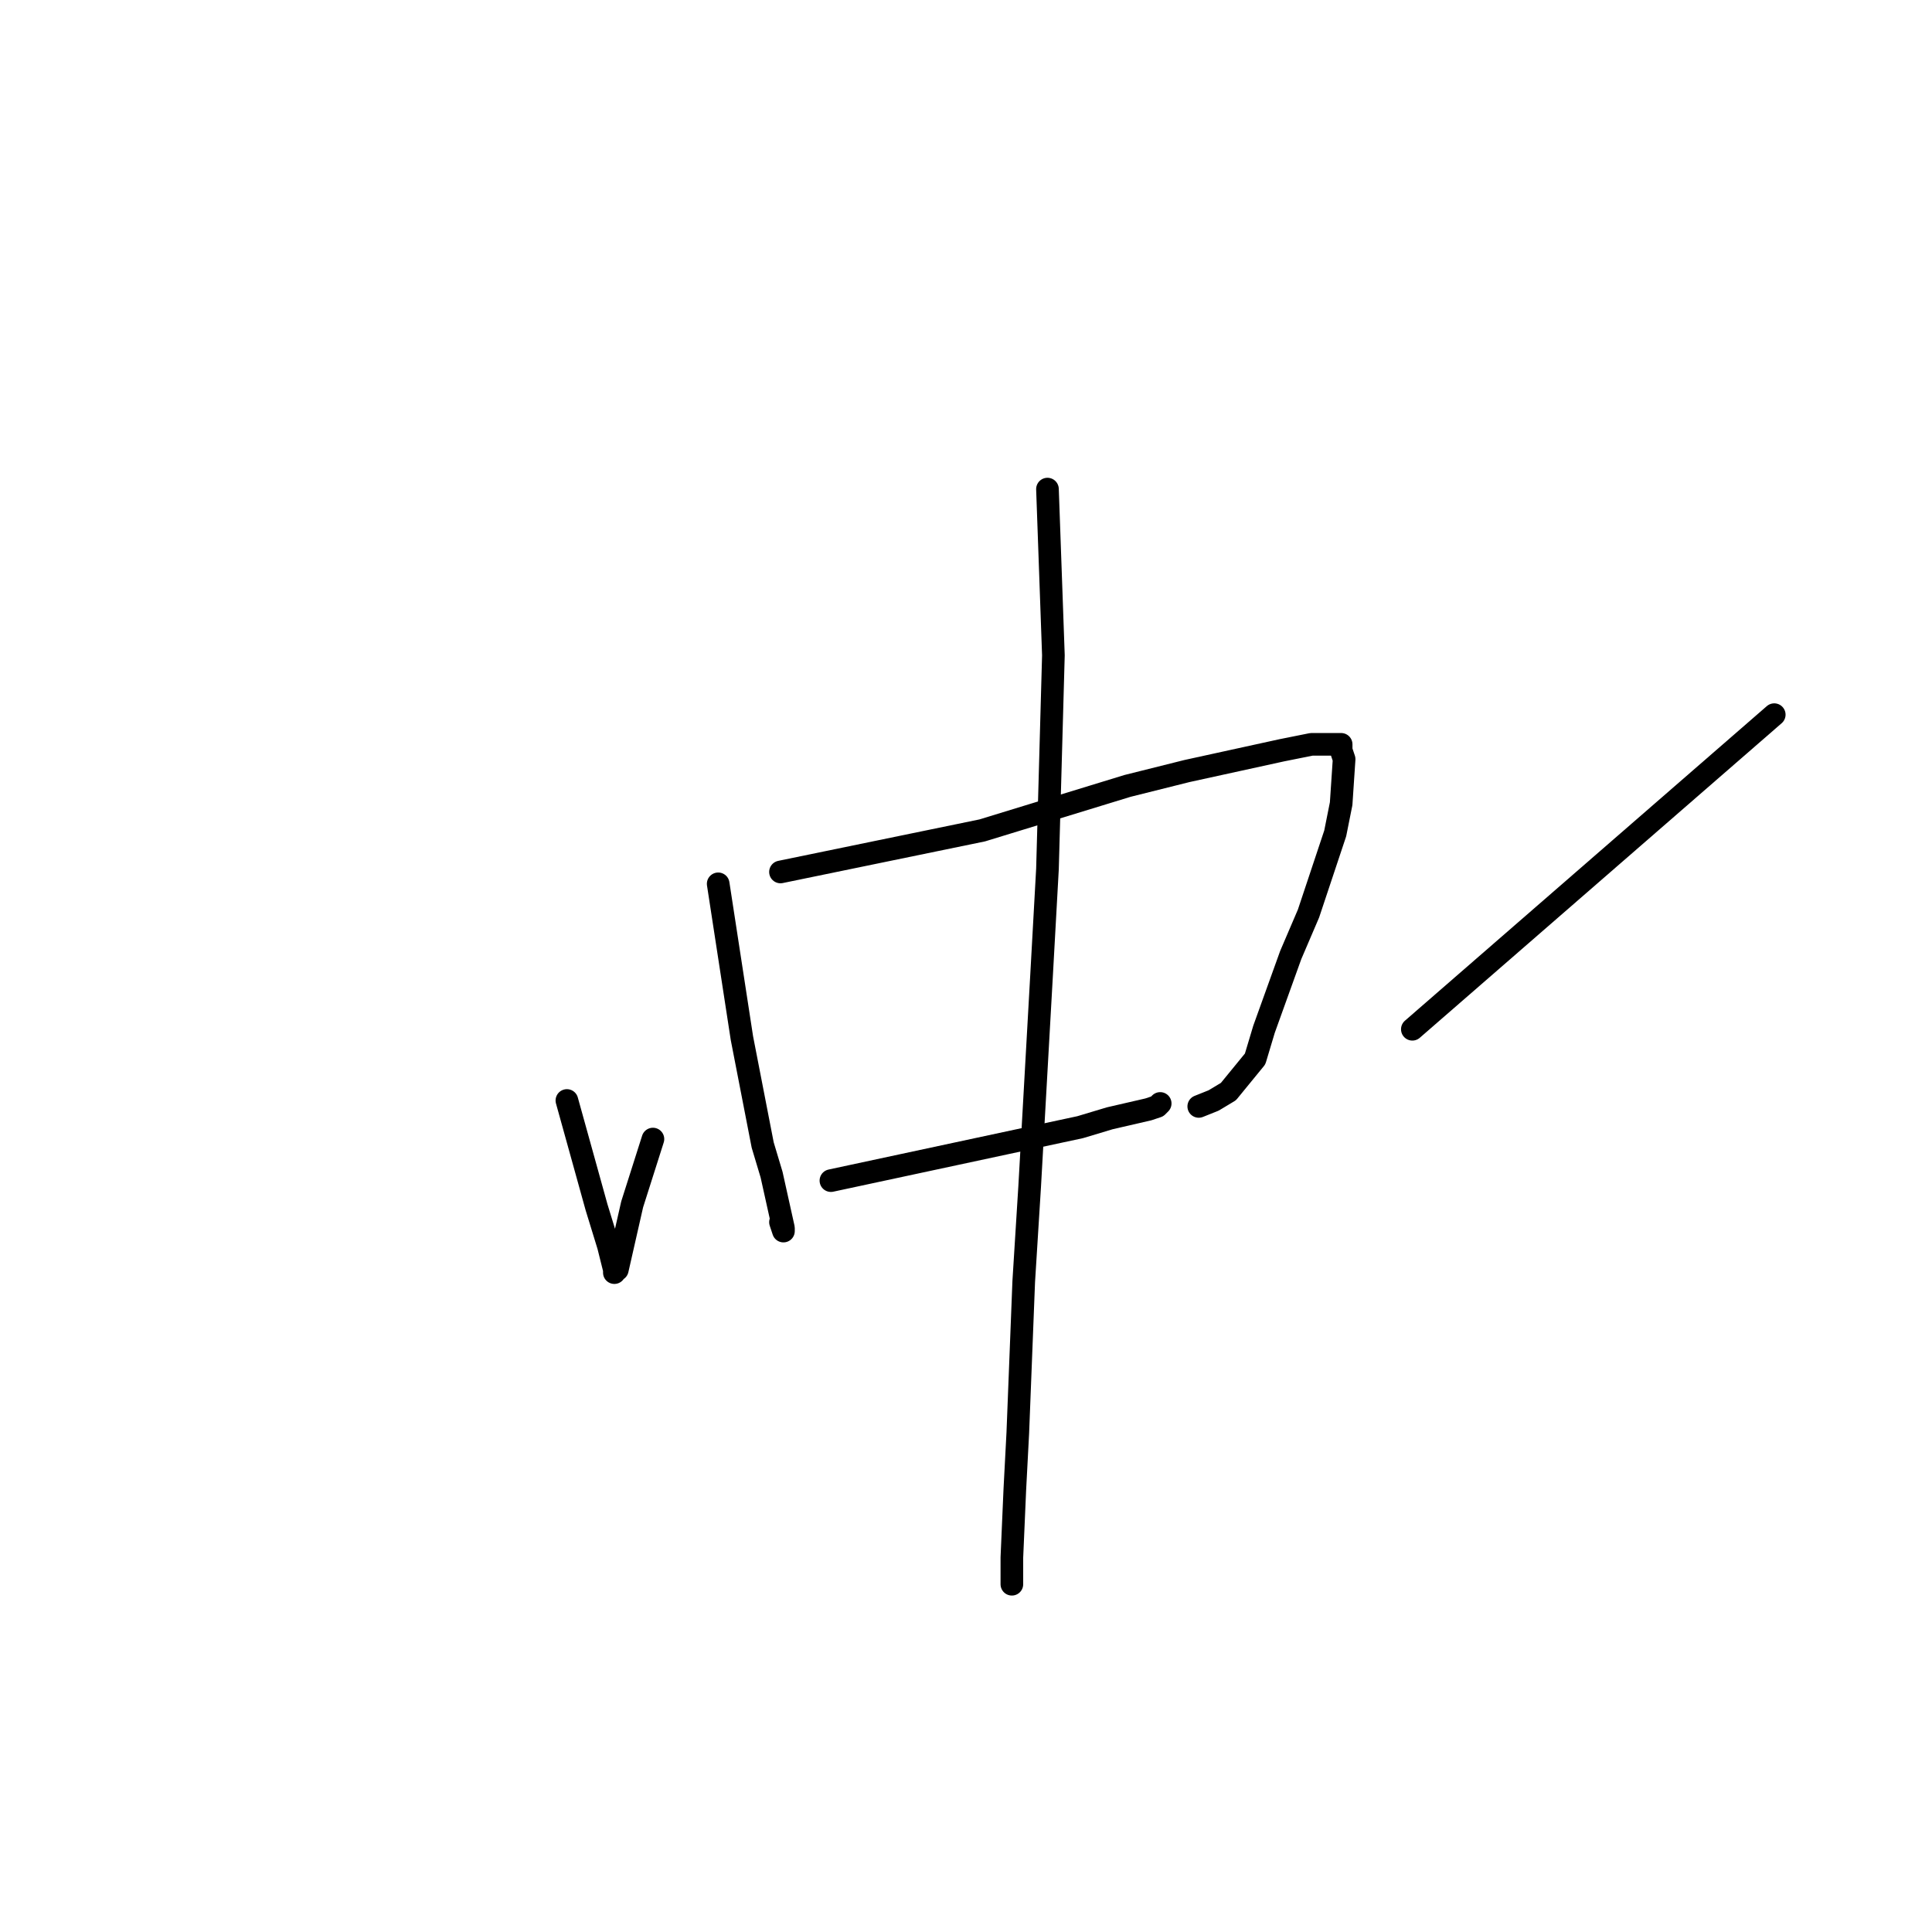 <?xml version="1.0" standalone="no"?>
    <svg width="256" height="256" xmlns="http://www.w3.org/2000/svg" version="1.1">
    <polyline stroke="black" stroke-width="3" stroke-linecap="round" fill="transparent" stroke-linejoin="round" points="75.117 145.82 77.083 152.898 79.048 159.977 80.62 165.089 81.013 166.662 81.406 168.235 81.406 168.629 81.406 168.235 81.799 168.235 83.765 159.584 86.516 150.932 86.516 150.932 " />
        <polyline stroke="black" stroke-width="3" stroke-linecap="round" fill="transparent" stroke-linejoin="round" points="95.164 117.112 96.736 127.337 98.308 137.562 101.06 151.719 102.239 155.651 103.025 159.191 103.811 162.73 103.811 163.123 103.418 161.943 103.418 161.943 " />
        <polyline stroke="black" stroke-width="3" stroke-linecap="round" fill="transparent" stroke-linejoin="round" points="103.418 115.539 116.783 112.786 130.147 110.034 149.408 104.135 157.269 102.169 169.847 99.416 173.778 98.629 177.709 98.629 177.709 99.416 178.102 100.595 177.709 106.494 176.923 110.427 173.385 121.045 171.027 126.55 167.489 136.382 166.31 140.314 162.772 144.64 160.807 145.82 158.841 146.606 158.841 146.606 " />
        <polyline stroke="black" stroke-width="3" stroke-linecap="round" fill="transparent" stroke-linejoin="round" points="110.101 156.438 126.61 152.898 143.119 149.359 147.049 148.179 152.159 147 153.338 146.606 153.731 146.213 153.731 146.213 " />
        <polyline stroke="black" stroke-width="3" stroke-linecap="round" fill="transparent" stroke-linejoin="round" points="138.795 64.809 139.188 75.82 139.581 86.832 138.795 115.146 138.009 129.303 136.436 157.224 135.65 169.808 134.864 189.864 134.471 197.336 134.078 206.381 134.078 208.741 134.078 209.92 134.078 209.92 " />
        <polyline stroke="black" stroke-width="3" stroke-linecap="round" fill="transparent" stroke-linejoin="round" points="235.097 94.697 211.12 115.539 187.143 136.382 187.143 136.382 " />
        </svg>